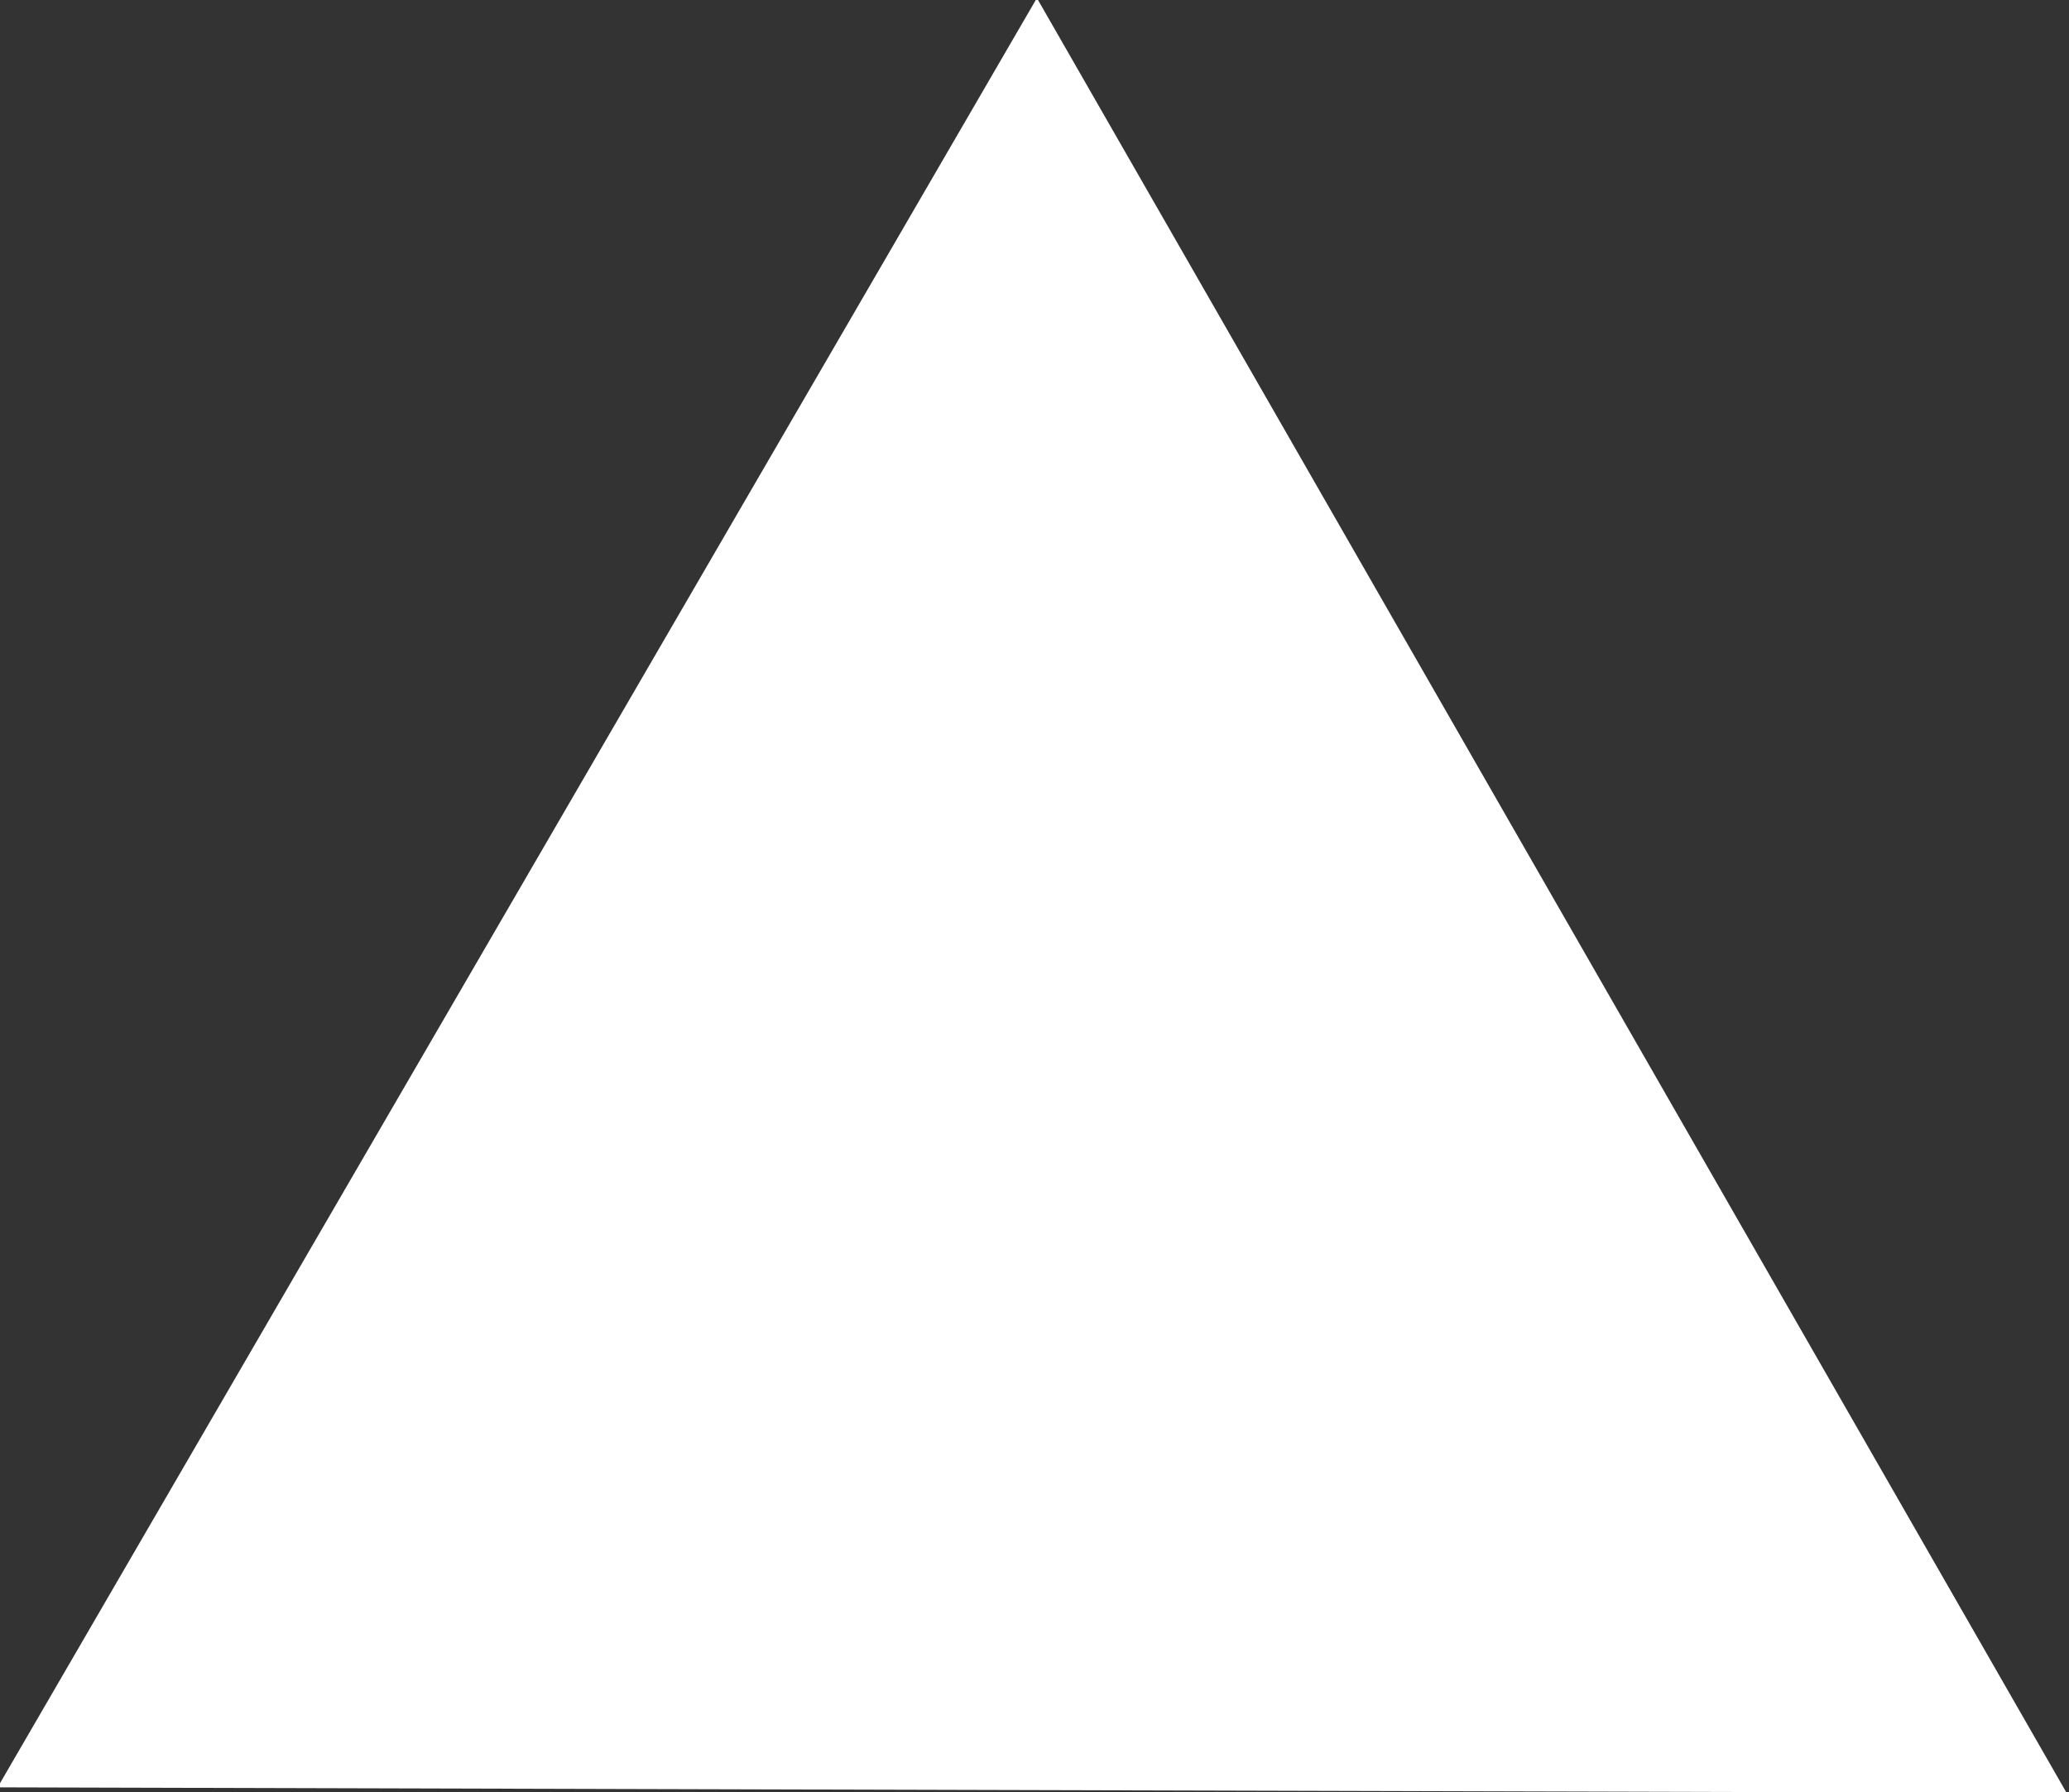<svg xmlns="http://www.w3.org/2000/svg" xmlns:xlink="http://www.w3.org/1999/xlink" version="1.1" width="531.74" height="460.5" enable-background="new 0 0 531.74 460.5" xml:space="preserve" style=""><rect width="100%" height="100%" fill="#333333" stroke="none"/><rect id="backgroundrect" width="100%" height="100%" x="0" y="0" fill="none" stroke="none"/>

<g class="currentLayer" style=""><title>Layer 1</title><polygon stroke="#ffffff" points="530.874,0.5 265.87,459.5 0.866,0.5 " id="svg_1" class="" fill="#ffffff" fill-opacity="1" transform="rotate(-179.847 265.87,230) "/></g></svg>